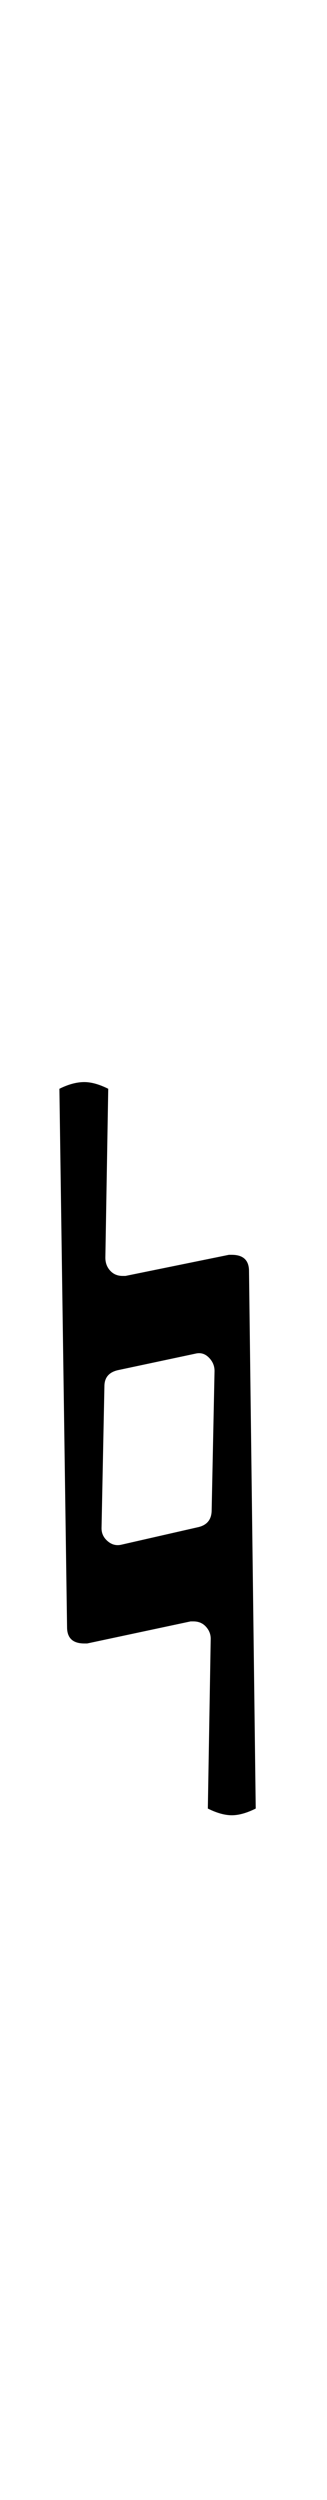 <svg height="210" width="27.526" xmlns="http://www.w3.org/2000/svg">
<rect fill="#fff" height="210" width="27.526" x="0" y="0"/>
<path d="M10.562 107.179L19.268 105.405L19.51 105.405Q20.961 105.405,20.961 106.775L21.526 151.919Q20.397 152.483,19.51 152.483Q18.624 152.483,17.495 151.919L17.737 137.65Q17.737 137.086,17.334 136.642Q16.931 136.199,16.286 136.199Q16.125 136.199,16.044 136.199L7.338 138.053L7.096 138.053Q5.645 138.053,5.645 136.683L5 91.459Q6.129 90.895,7.096 90.895Q7.983 90.895,9.111 91.459L8.869 105.647Q8.869 106.292,9.272 106.735Q9.676 107.179,10.32 107.179Q10.401 107.179,10.562 107.179ZM10.24 129.75L16.608 128.299Q17.817 128.057,17.817 126.848L18.059 115.159Q18.059 114.514,17.576 114.031Q17.092 113.547,16.447 113.708L9.998 115.079Q8.789 115.32,8.789 116.449L8.547 128.38Q8.547 129.025,9.071 129.468Q9.595 129.911,10.24 129.75Z" fill="#000"/>
</svg>
